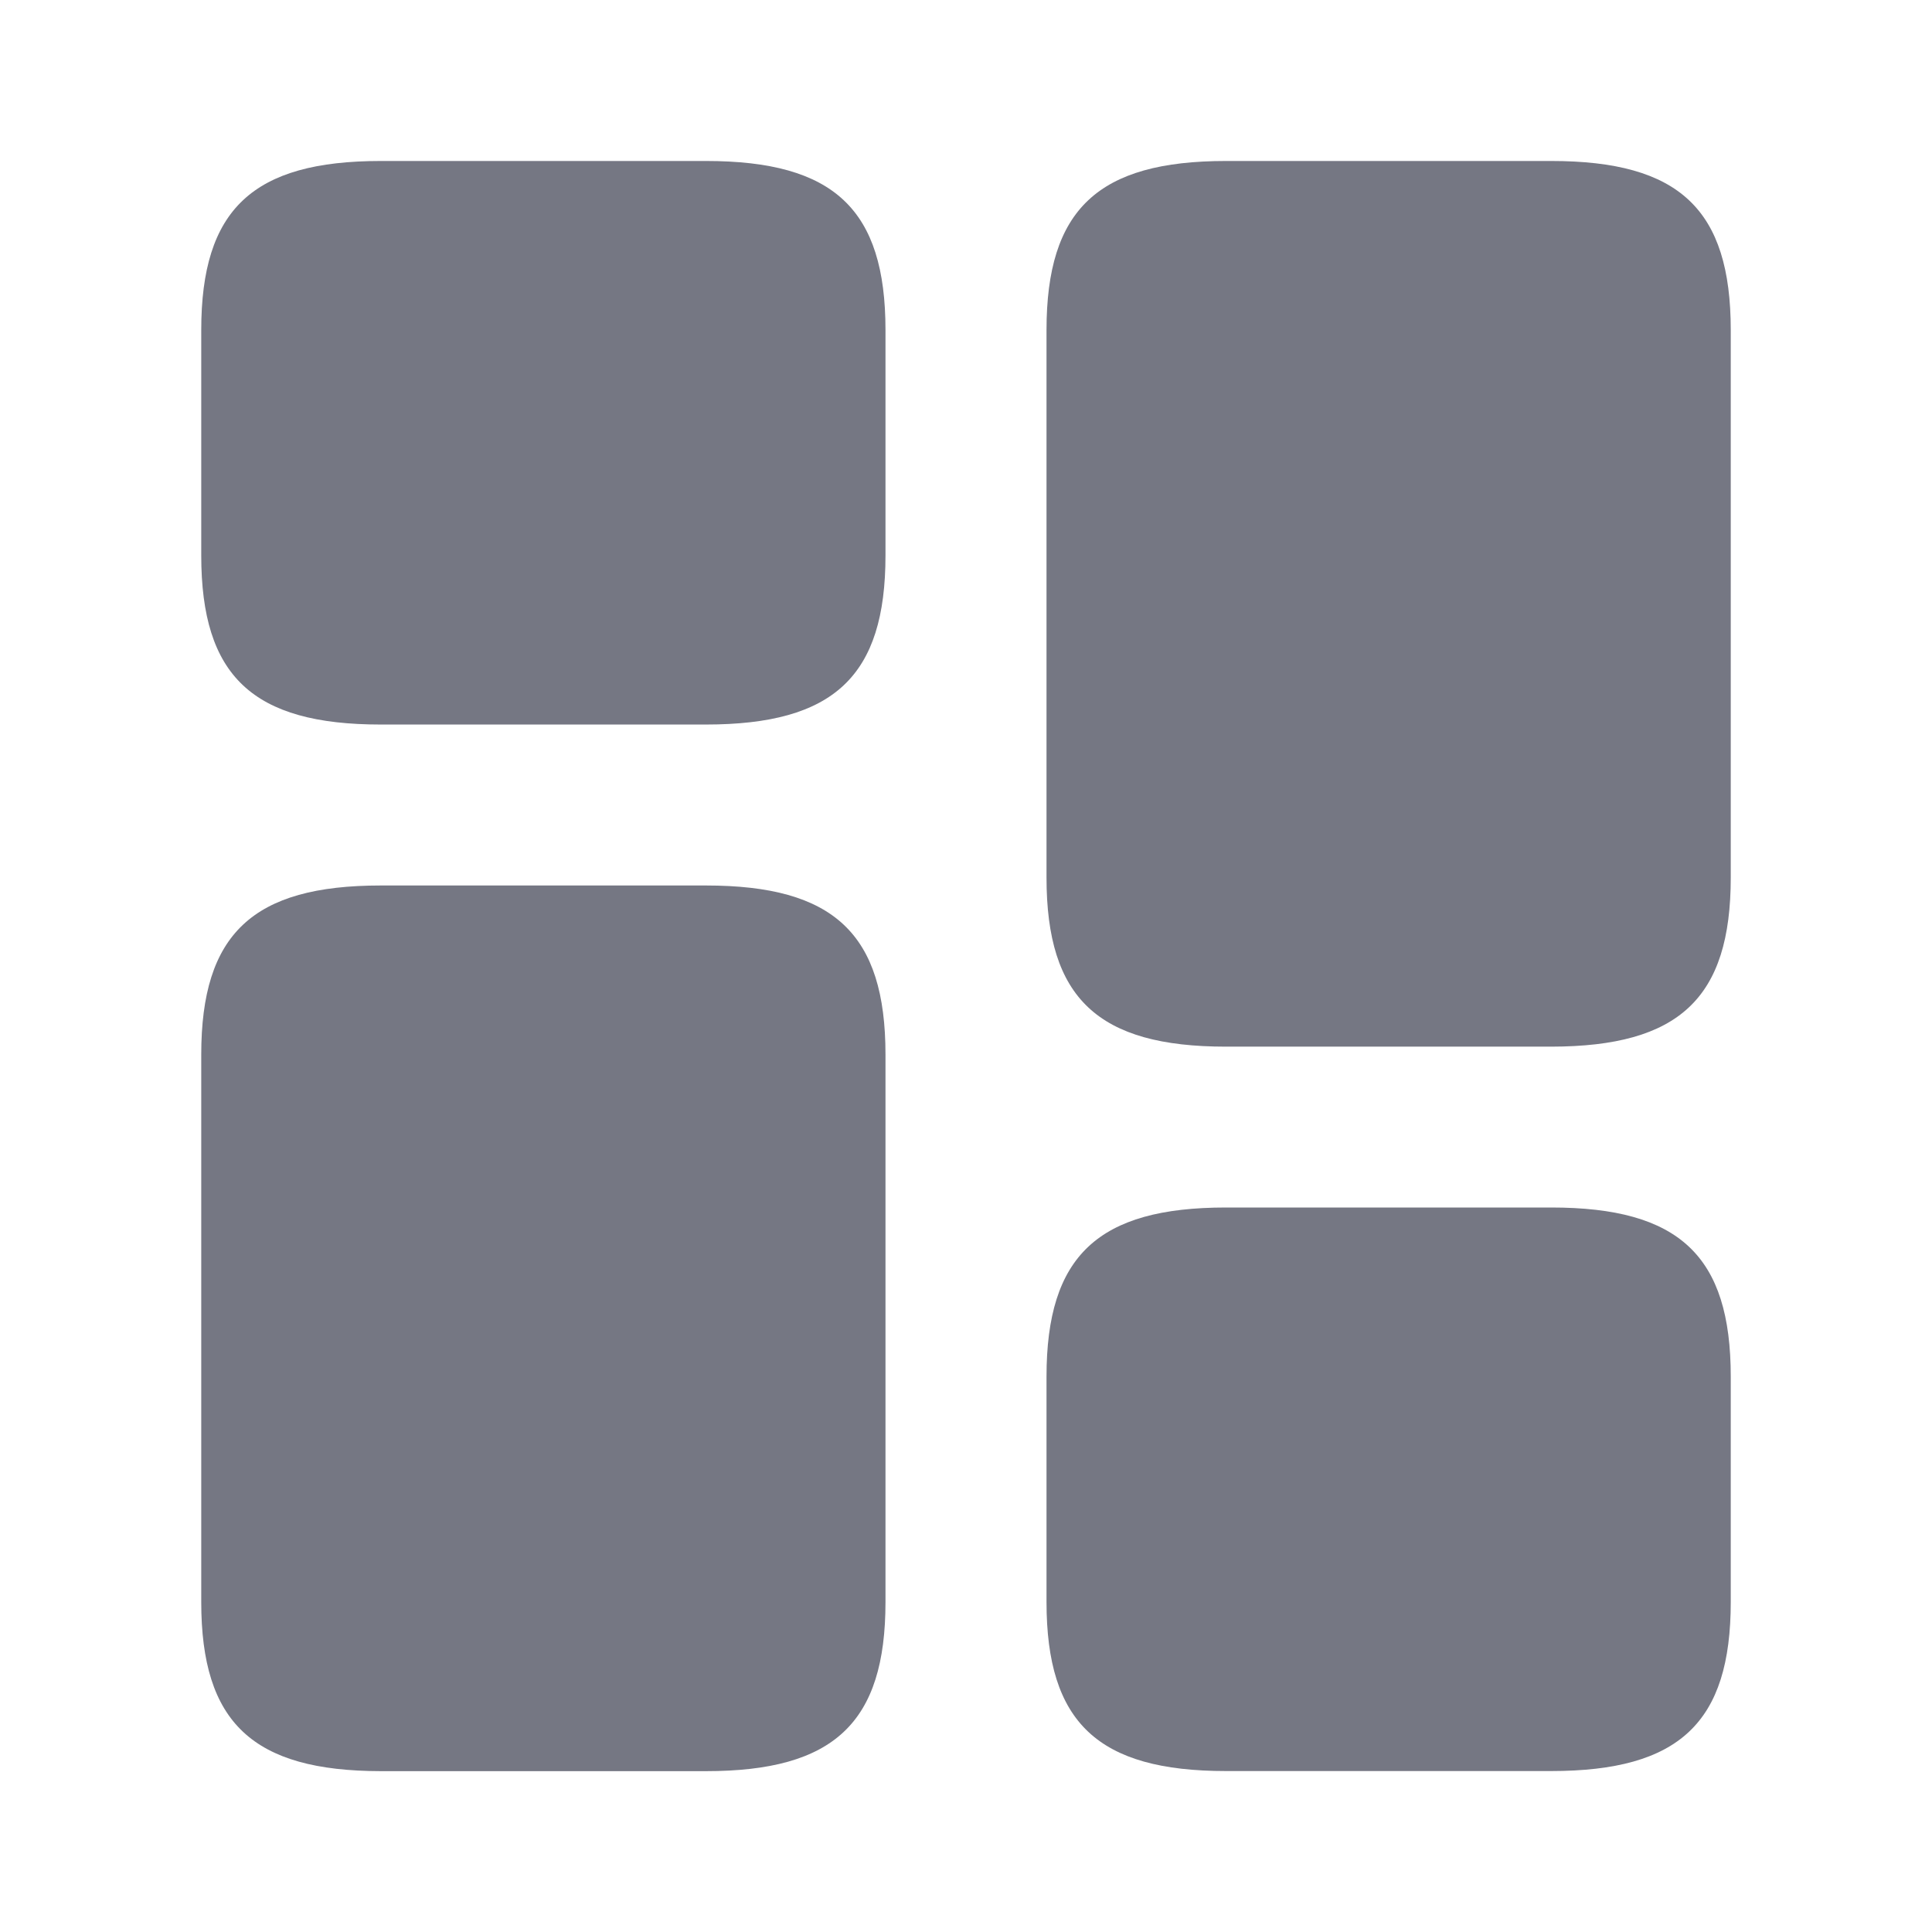 <svg xmlns="http://www.w3.org/2000/svg" xmlns:xlink="http://www.w3.org/1999/xlink" width="55" height="55" viewBox="0 0 55 55">
  <defs>
    <clipPath id="clip-Dashboard-1">
      <rect width="55" height="55"/>
    </clipPath>
  </defs>
  <g id="Dashboard-1" clip-path="url(#clip-Dashboard-1)">
    <g id="vuesax_bold_element-4" data-name="vuesax/bold/element-4">
      <g id="element-4">
        <path id="Vector" d="M19.479,20.4V4.813C19.479,1.375,18.013,0,14.369,0H5.11C1.467,0,0,1.375,0,4.813V20.4c0,3.438,1.467,4.813,5.11,4.813h9.258C18.013,25.208,19.479,23.833,19.479,20.4Z" transform="translate(29.792 4.583)" fill="#757783"/>
        <path id="Vector-2" data-name="Vector" d="M19.479,4.813V20.4c0,3.438-1.467,4.813-5.11,4.813H5.11C1.467,25.208,0,23.833,0,20.4V4.813C0,1.375,1.467,0,5.11,0h9.258C18.013,0,19.479,1.375,19.479,4.813Z" transform="translate(5.729 25.208)" fill="#757783"/>
        <path id="Vector-3" data-name="Vector" d="M55,55H0V0H55Z" fill="none" opacity="0"/>
        <path id="Vector-4" data-name="Vector" d="M19.479,11.229V4.813C19.479,1.375,18.013,0,14.369,0H5.11C1.467,0,0,1.375,0,4.813v6.417c0,3.438,1.467,4.813,5.11,4.813h9.258C18.013,16.042,19.479,14.667,19.479,11.229Z" transform="translate(29.792 34.375)" fill="#757783"/>
        <path id="Vector-5" data-name="Vector" d="M19.479,11.229V4.813C19.479,1.375,18.013,0,14.369,0H5.11C1.467,0,0,1.375,0,4.813v6.417c0,3.438,1.467,4.813,5.11,4.813h9.258C18.013,16.042,19.479,14.667,19.479,11.229Z" transform="translate(5.729 4.583)" fill="#757783"/>
      </g>
    </g>
  </g>
</svg>

